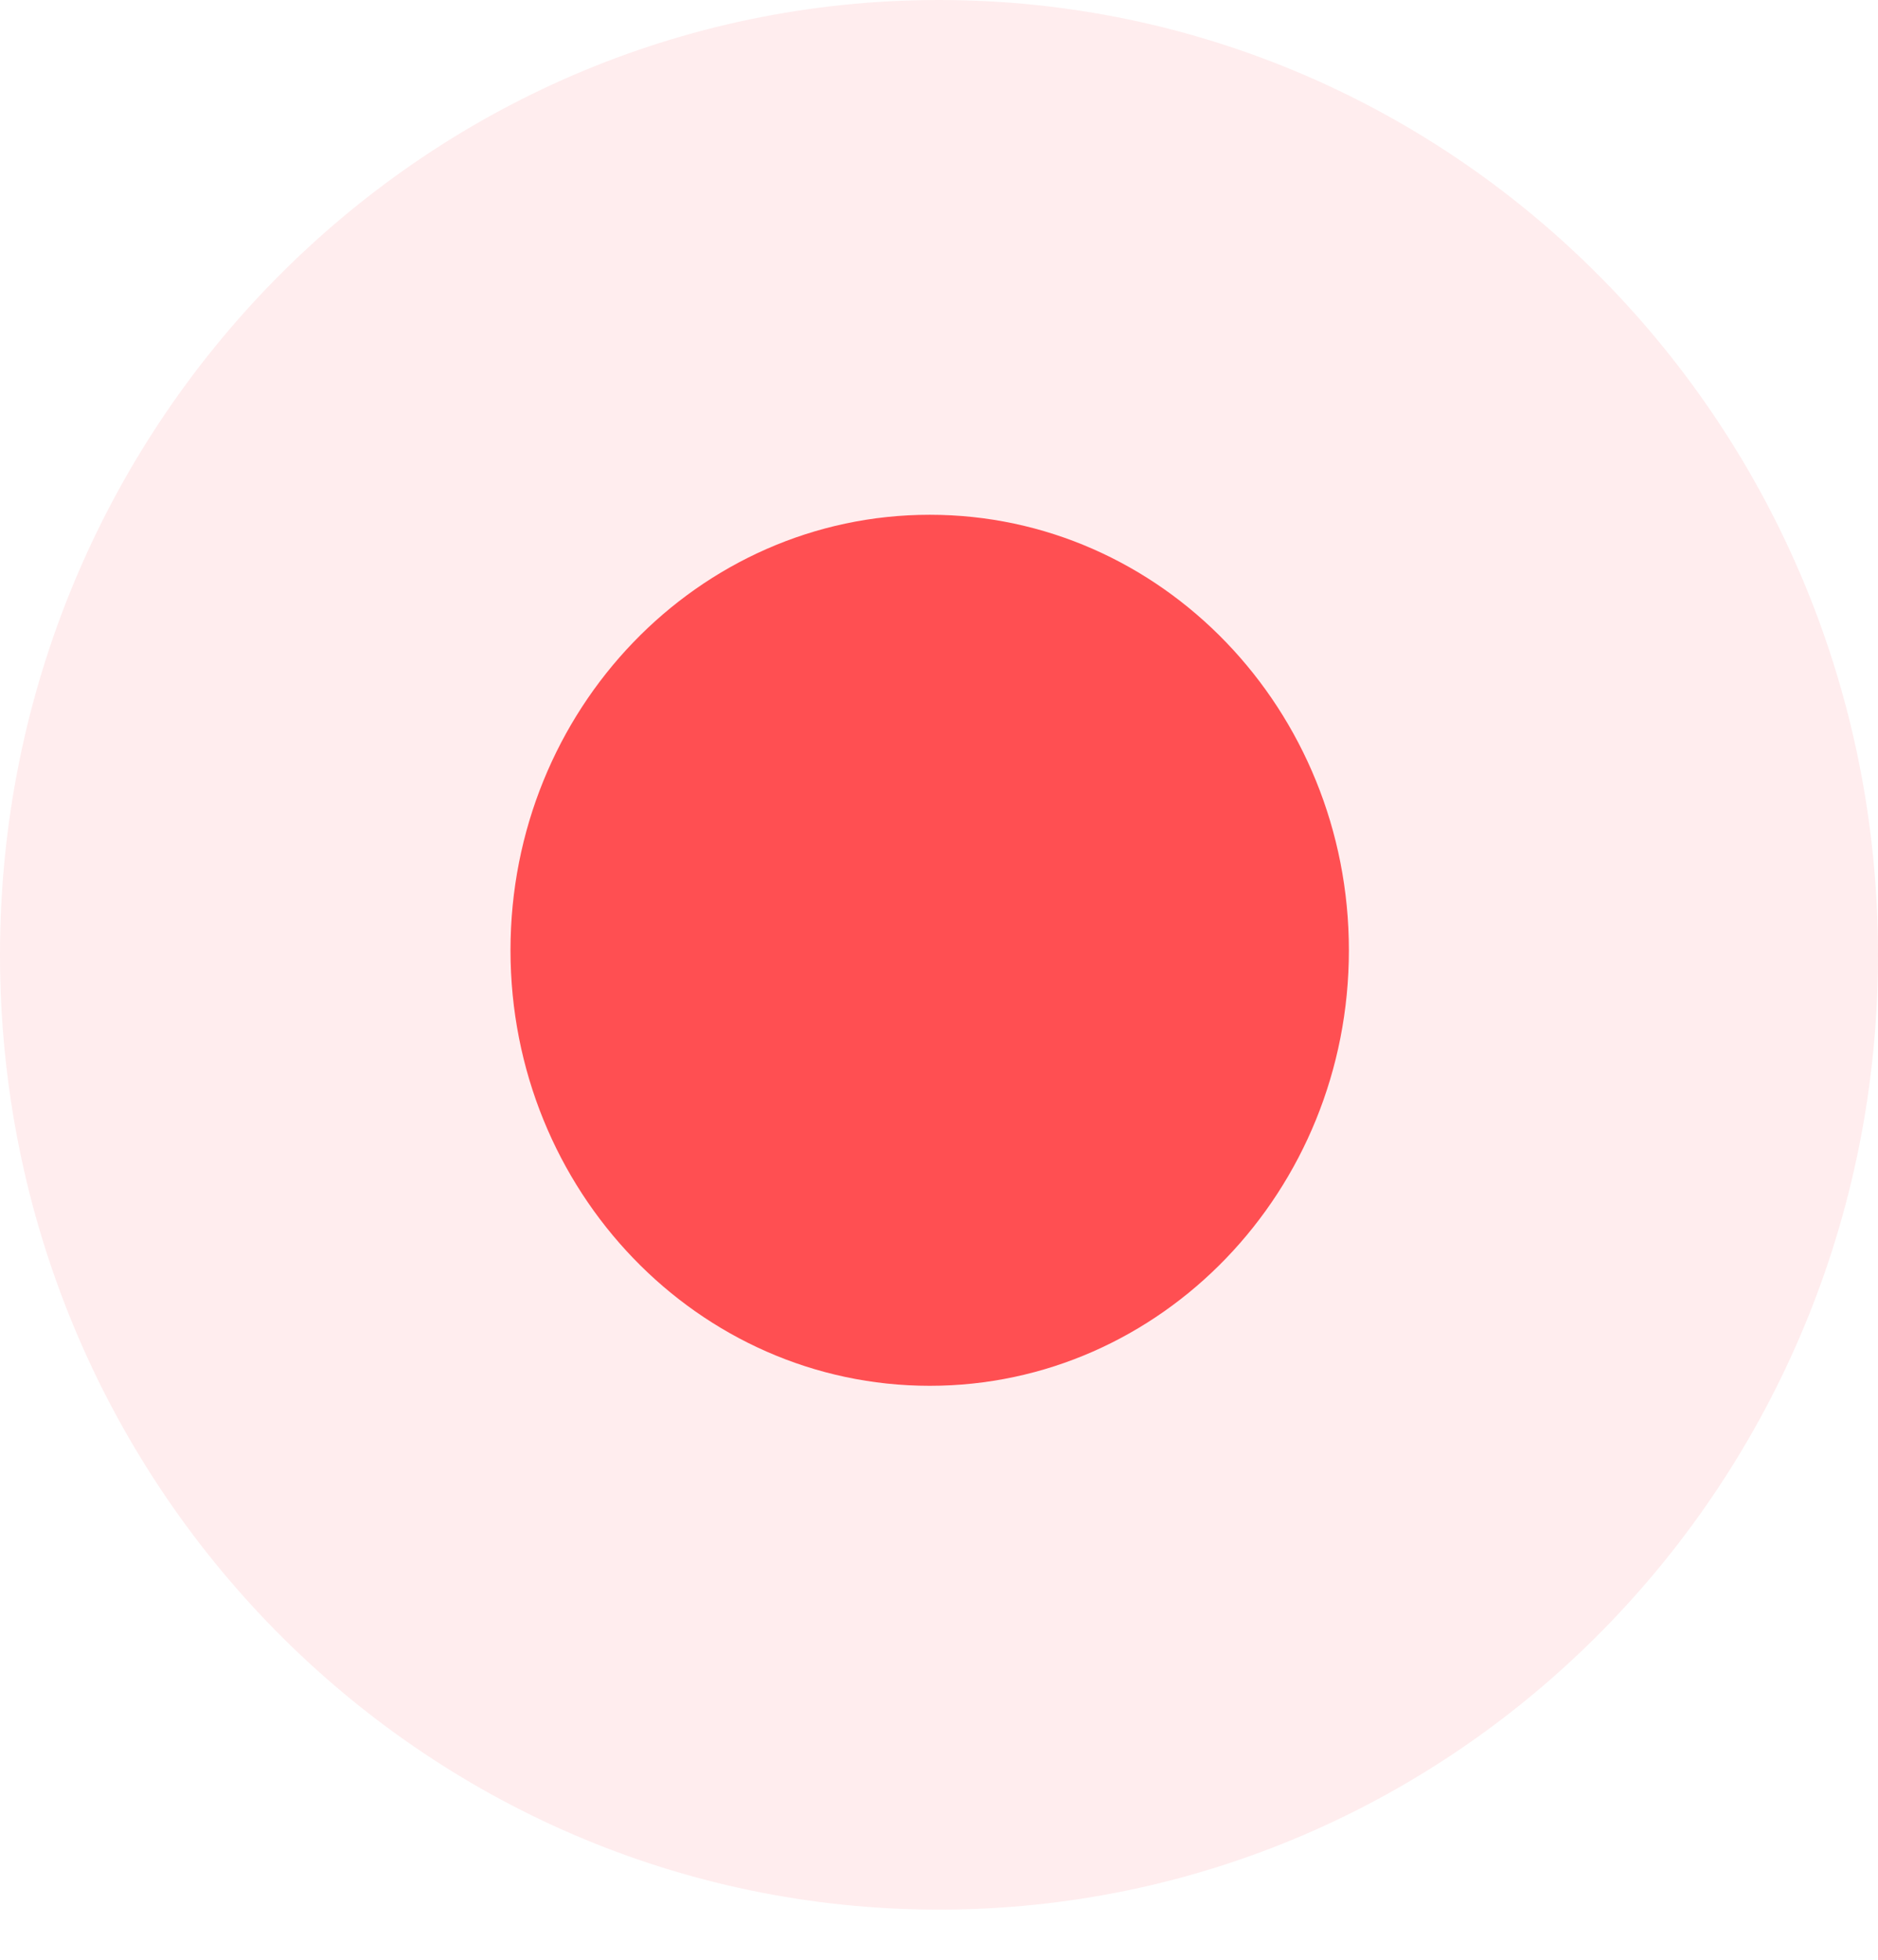 <svg width="23" height="24" viewBox="0 0 23 24" fill="none" xmlns="http://www.w3.org/2000/svg">
<path opacity="0.1" fill-rule="evenodd" clip-rule="evenodd" d="M11.5 23.386C17.851 23.386 23 18.151 23 11.693C23 5.235 17.851 0 11.5 0C5.148 0 0 5.235 0 11.693C0 18.151 5.148 23.386 11.5 23.386Z" fill="#FF4F52"/>
<path fill-rule="evenodd" clip-rule="evenodd" d="M11.387 16.971C14.222 16.971 16.52 14.583 16.52 11.637C16.52 8.692 14.222 6.304 11.387 6.304C8.551 6.304 6.252 8.692 6.252 11.637C6.252 14.583 8.551 16.971 11.387 16.971Z" fill="#FF4F52"/>
</svg>
